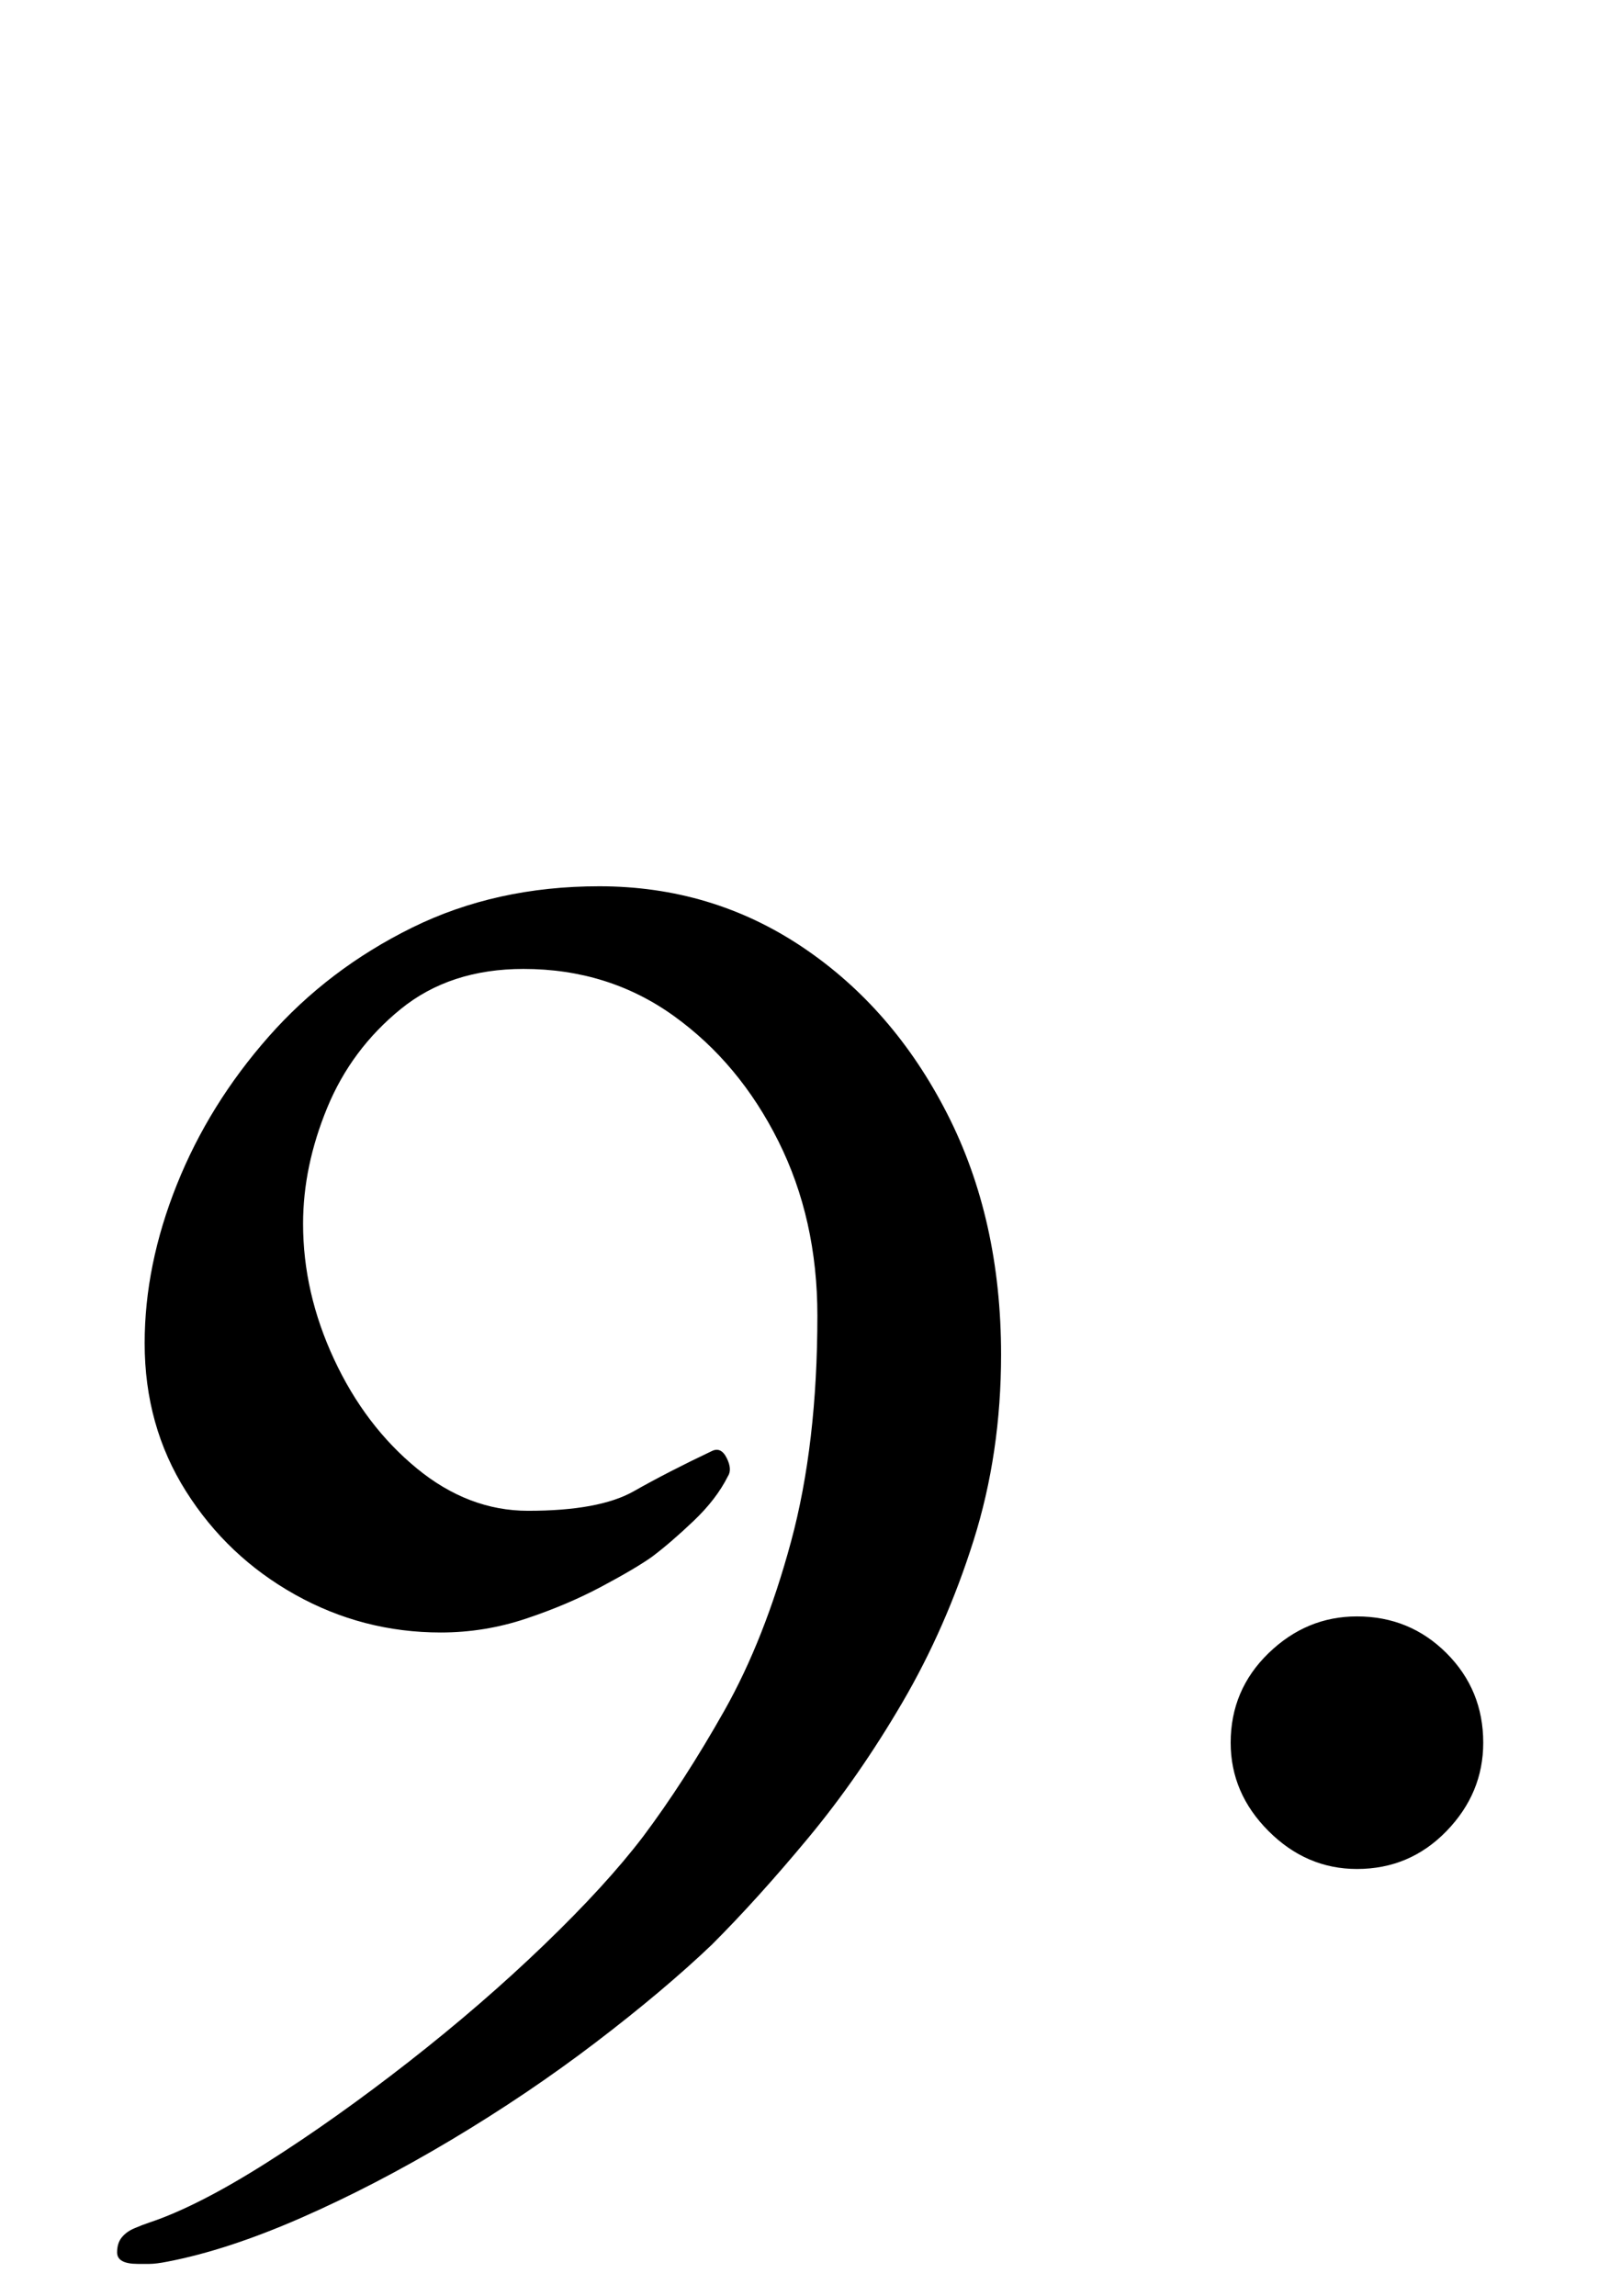 <?xml version="1.0" standalone="no"?>
<!DOCTYPE svg PUBLIC "-//W3C//DTD SVG 1.1//EN" "http://www.w3.org/Graphics/SVG/1.1/DTD/svg11.dtd" >
<svg xmlns="http://www.w3.org/2000/svg" xmlns:xlink="http://www.w3.org/1999/xlink" version="1.1" viewBox="-10 0 706 1000">
  <g transform="matrix(1 0 0 -1 0 800)">
   <path fill="currentColor"
d="M50 -186q-9 0 -9 5q0 4 2 6.5t5.5 4t6.5 2.5q21 7 51 26t62 44t59 51t43 47q18 24 35.5 55t29 73.5t11.5 98.5q0 42 -17 76t-45.5 54.5t-65.5 20.5q-32 0 -53.5 -17.5t-32 -43t-10.5 -50.5q0 -30 13.5 -59t36 -47.5t48.5 -18.5q31 0 46 8.5t34 17.5q4 2 6.5 -3t0.5 -8
q-5 -10 -15 -19.5t-18 -15.5q-7 -5 -22 -13t-33 -14t-37 -6q-34 0 -63.5 16.5t-47.5 45t-18 64.5q0 34 14 69t40 64.5t62.5 47.5t81.5 18q49 0 88.5 -26.5t63 -72.5t23.5 -105q0 -43 -12 -81t-31 -70.5t-41 -59t-42 -46.5q-21 -20 -50.5 -42.5t-63 -42.5t-65.5 -34t-58 -19
q-5 -1 -8 -1h-5zM581 -14q-22 0 -38.5 16.5t-16.5 38.5q0 23 16.5 39t38.5 16q23 0 39 -16t16 -39q0 -22 -16 -38.5t-39 -16.5z" />
  </g>

</svg>
